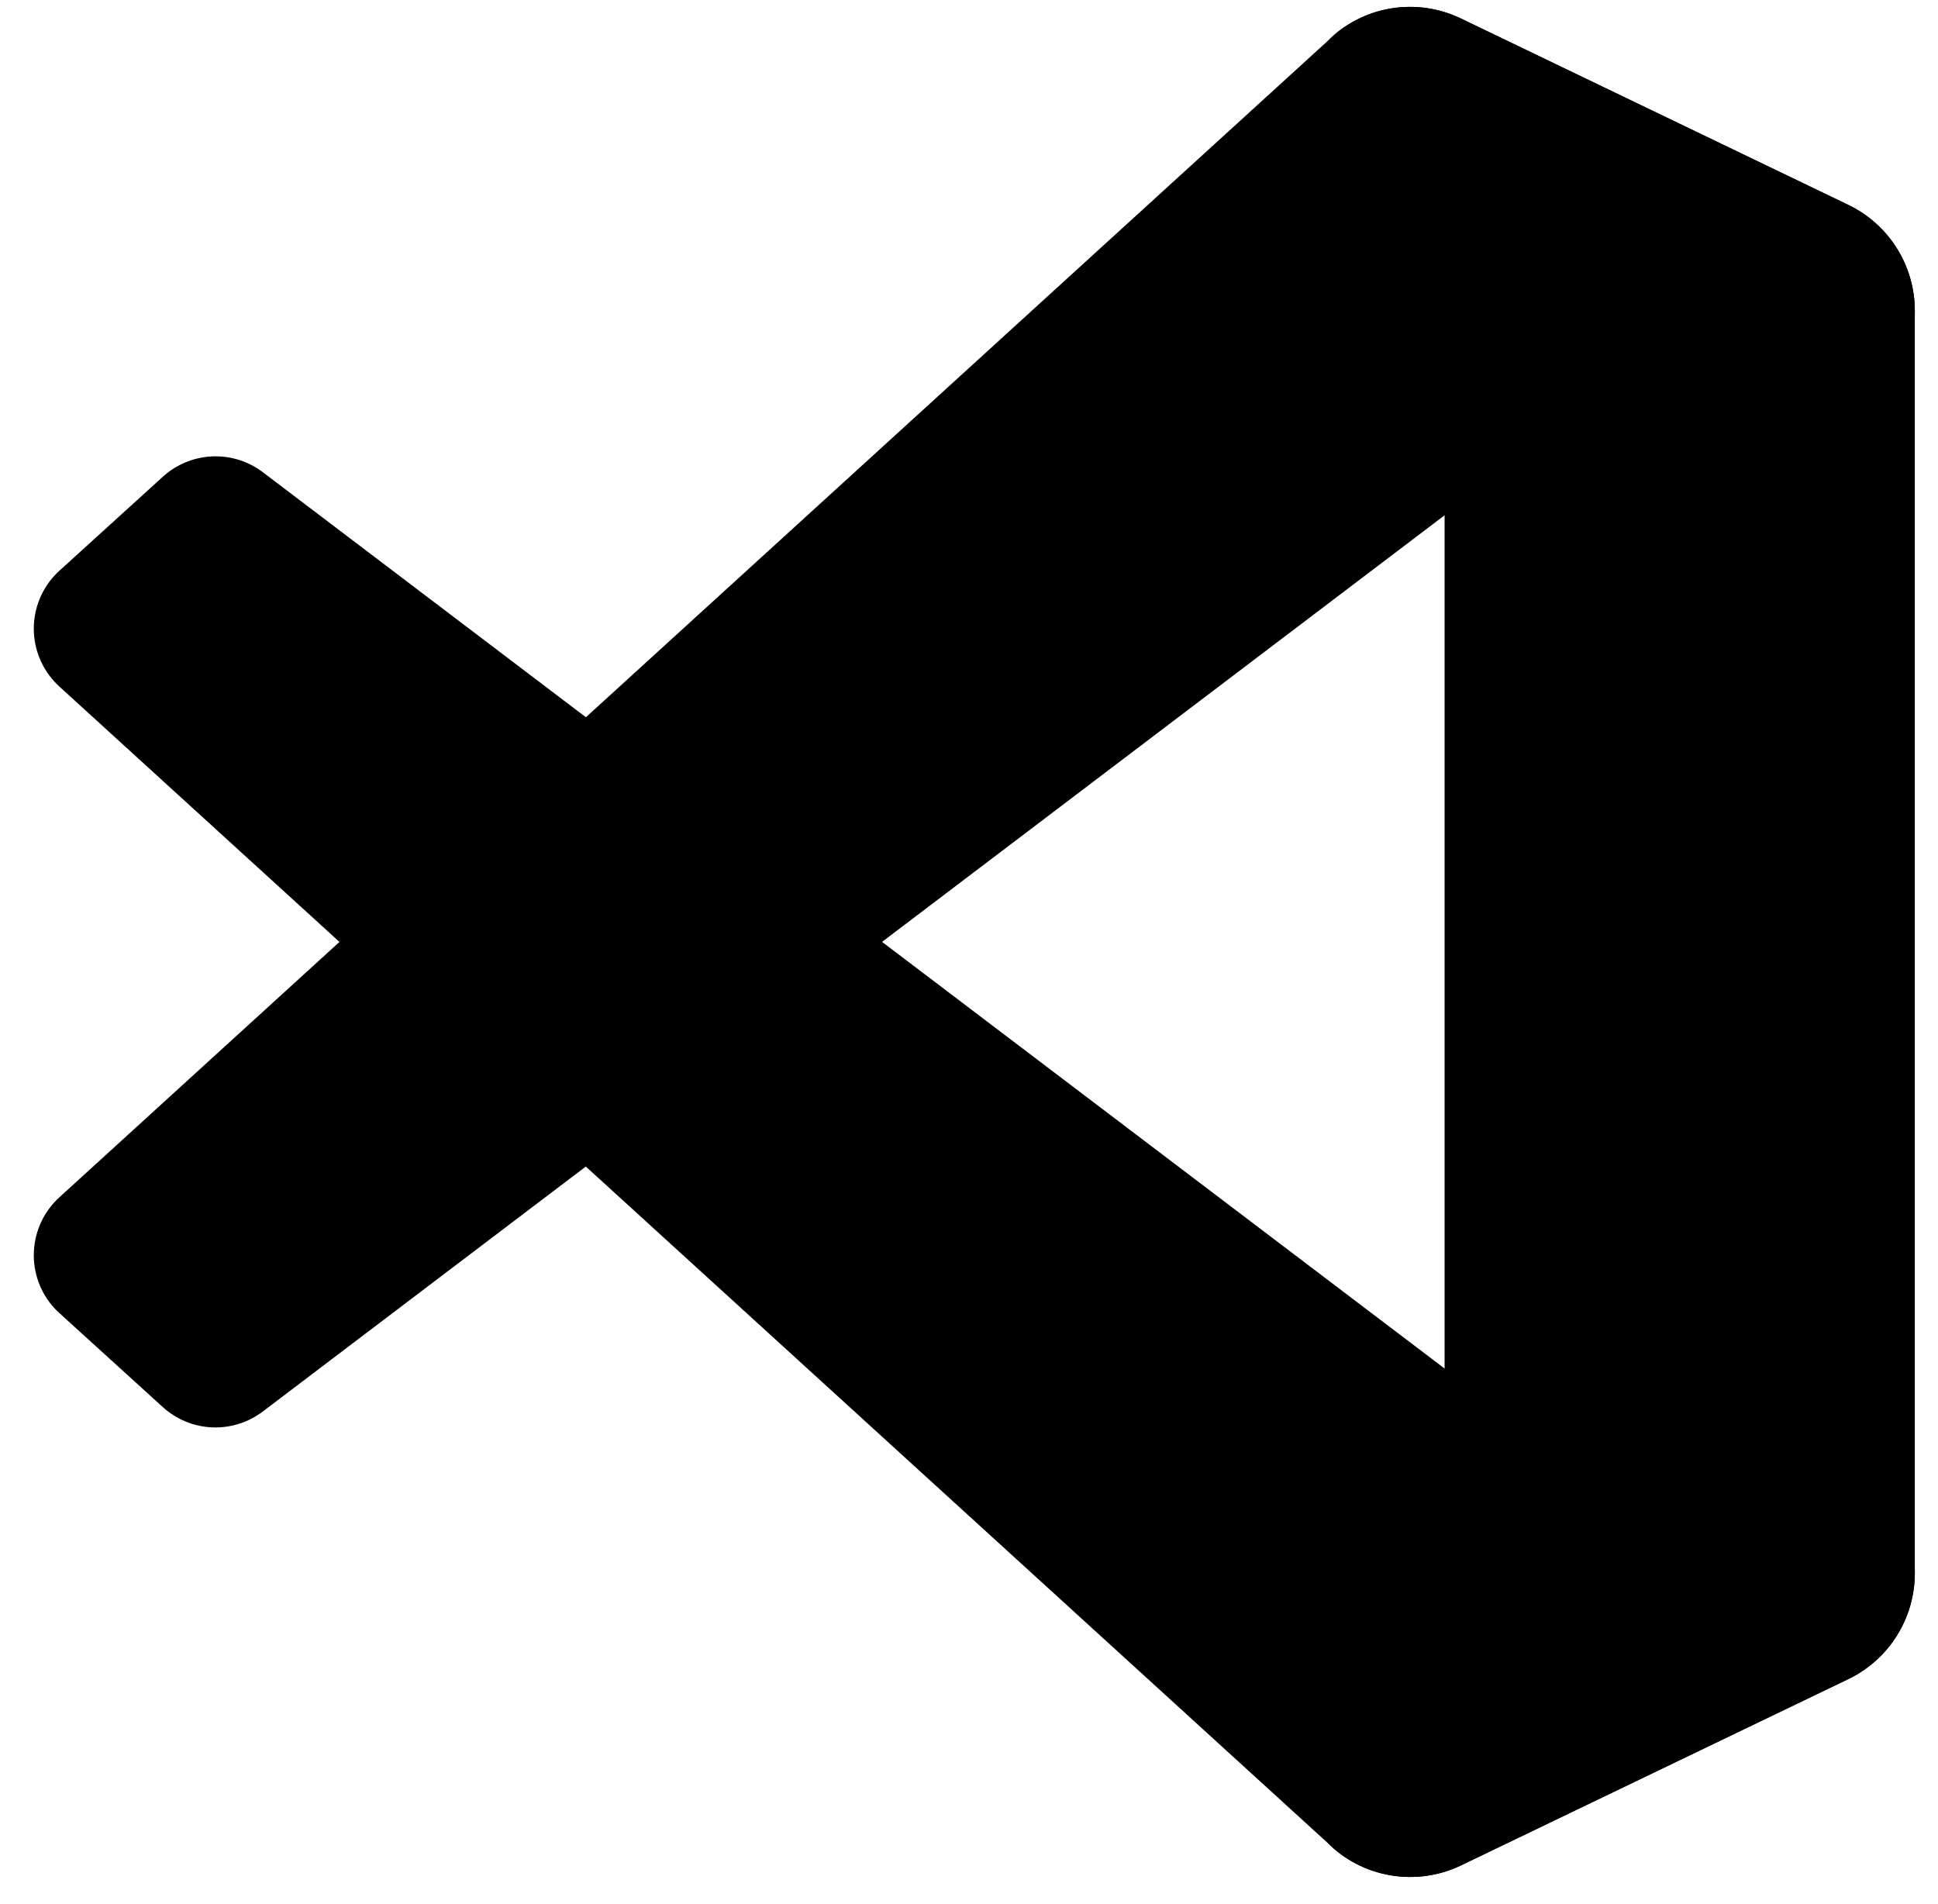 <svg width="57" height="56" viewBox="0 0 57 56" fill="none" xmlns="http://www.w3.org/2000/svg">
<path d="M54.362 6.029L42.97 0.544C42.327 0.234 41.603 0.132 40.899 0.251C40.195 0.371 39.545 0.707 39.041 1.212L1.749 35.21C1.297 35.62 1.026 36.194 0.997 36.804C0.967 37.414 1.181 38.011 1.591 38.464C1.641 38.517 1.69 38.568 1.744 38.616L4.788 41.382C5.186 41.744 5.698 41.955 6.235 41.979C6.773 42.003 7.302 41.837 7.73 41.512L52.647 7.451C52.986 7.194 53.391 7.036 53.815 6.996C54.239 6.956 54.666 7.035 55.047 7.224C55.428 7.414 55.75 7.706 55.974 8.068C56.199 8.429 56.318 8.847 56.318 9.273V9.14C56.318 8.49 56.134 7.853 55.788 7.303C55.442 6.752 54.948 6.311 54.362 6.029V6.029Z" fill="black"/>
<path d="M54.362 49.375L42.97 54.862C42.327 55.171 41.603 55.273 40.899 55.153C40.195 55.034 39.546 54.699 39.041 54.194L1.749 20.194C1.297 19.784 1.026 19.21 0.997 18.6C0.967 17.99 1.181 17.393 1.591 16.94C1.641 16.887 1.69 16.836 1.744 16.788L4.788 14.022C5.186 13.659 5.7 13.447 6.238 13.423C6.777 13.399 7.307 13.565 7.736 13.892L52.647 47.953C52.986 48.21 53.391 48.368 53.815 48.408C54.239 48.448 54.666 48.369 55.047 48.18C55.428 47.99 55.75 47.698 55.974 47.336C56.199 46.974 56.318 46.557 56.318 46.131V46.273C56.316 46.922 56.131 47.557 55.785 48.105C55.44 48.654 54.946 49.094 54.362 49.375V49.375Z" fill="black"/>
<path d="M42.97 54.862C42.327 55.171 41.603 55.273 40.899 55.153C40.195 55.034 39.546 54.699 39.041 54.194C39.324 54.474 39.684 54.664 40.076 54.74C40.467 54.817 40.872 54.776 41.24 54.623C41.608 54.47 41.923 54.212 42.145 53.88C42.367 53.549 42.486 53.16 42.488 52.762V2.642C42.489 2.242 42.37 1.85 42.148 1.517C41.925 1.184 41.609 0.925 41.239 0.771C40.869 0.618 40.462 0.578 40.069 0.657C39.676 0.735 39.316 0.928 39.033 1.212C39.538 0.707 40.187 0.371 40.891 0.251C41.595 0.131 42.319 0.233 42.962 0.542L54.352 6.019C54.94 6.299 55.436 6.74 55.784 7.291C56.132 7.842 56.317 8.479 56.318 9.131V46.273C56.318 46.924 56.134 47.562 55.788 48.113C55.442 48.663 54.947 49.105 54.36 49.387L42.97 54.862Z" fill="black"/>
</svg>
